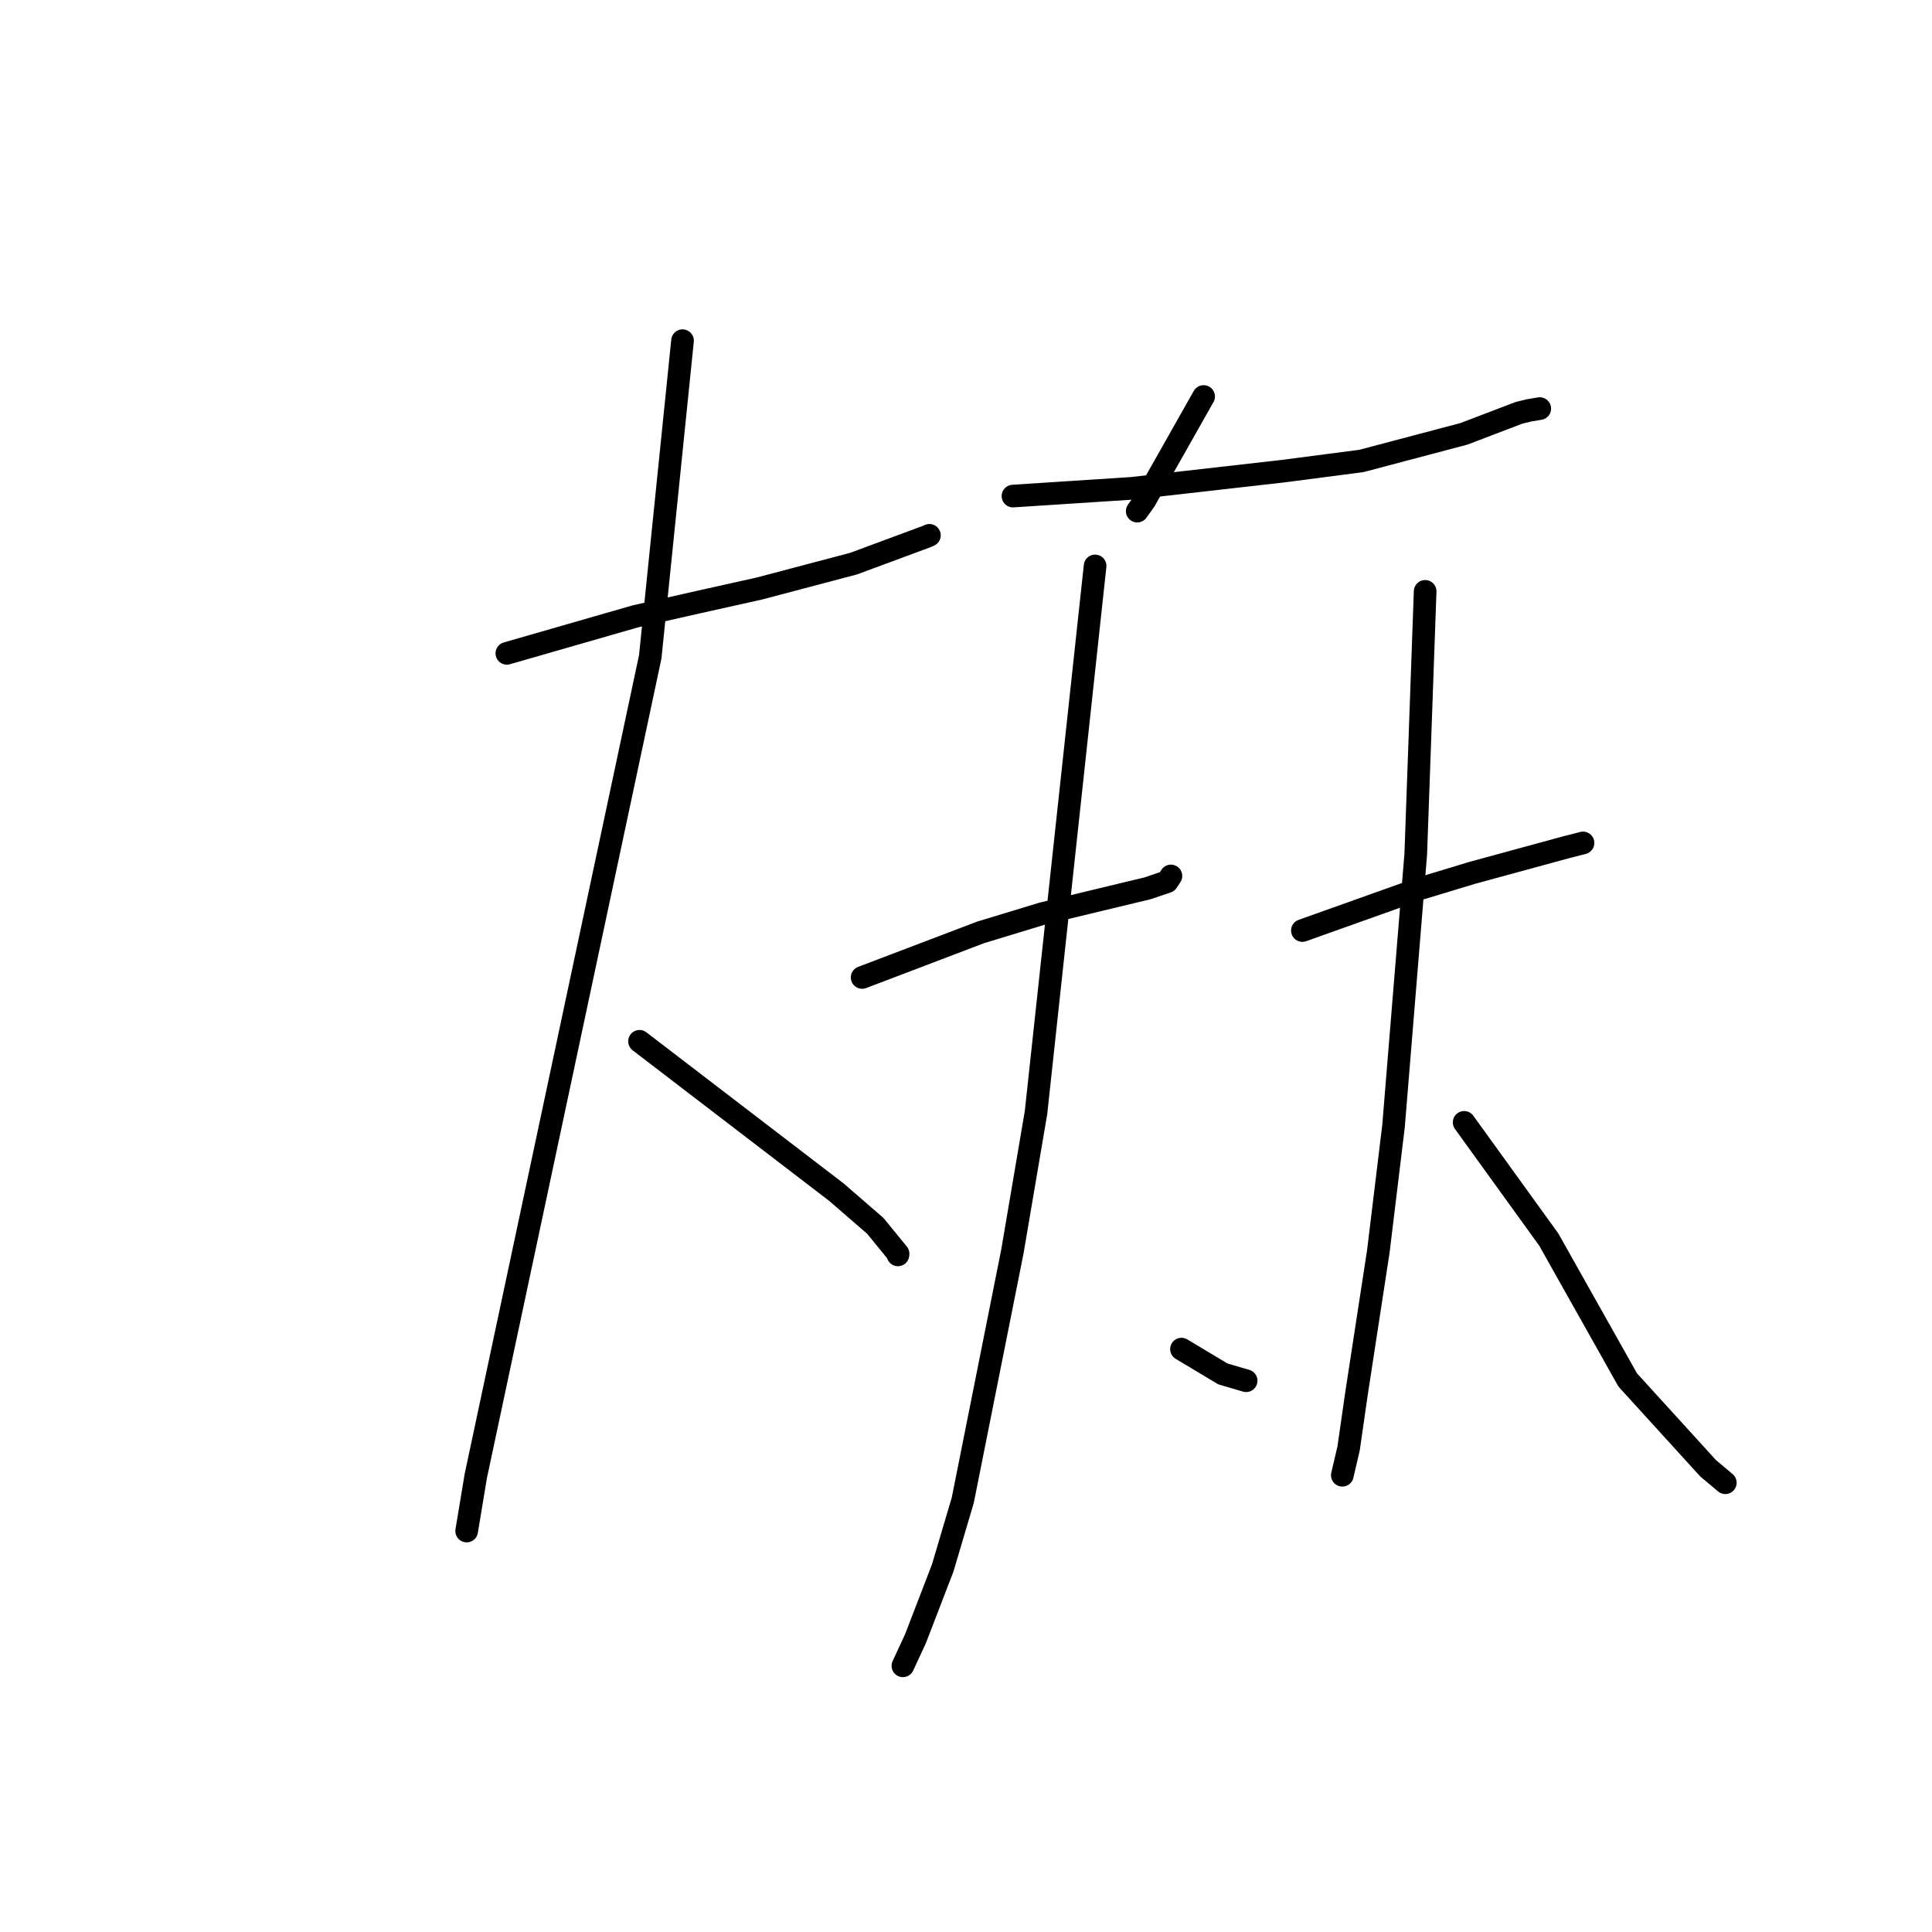<?xml version="1.0" standalone="no"?>
    <svg width="256" height="256" xmlns="http://www.w3.org/2000/svg" version="1.1">
    <polyline stroke="black" stroke-width="3" stroke-linecap="round" fill="transparent" stroke-linejoin="round" points="67.161 86.572 75.667 84.124 84.173 81.675 92.509 79.79 100.635 77.978 113.124 74.677 122.844 71.074 123.151 70.933 " />
        <polyline stroke="black" stroke-width="3" stroke-linecap="round" fill="transparent" stroke-linejoin="round" points="90.439 45.142 88.3 66.084 86.162 87.025 63.038 195.614 61.945 202.213 61.835 202.872 " />
        <polyline stroke="black" stroke-width="3" stroke-linecap="round" fill="transparent" stroke-linejoin="round" points="84.739 137.979 97.799 147.985 110.86 157.992 115.981 162.431 118.999 166.126 118.983 166.28 " />
        <polyline stroke="black" stroke-width="3" stroke-linecap="round" fill="transparent" stroke-linejoin="round" points="159.488 52.538 155.589 59.433 151.69 66.328 150.687 67.728 " />
        <polyline stroke="black" stroke-width="3" stroke-linecap="round" fill="transparent" stroke-linejoin="round" points="134.225 65.731 142.087 65.221 149.948 64.71 169.94 62.439 180.385 61.08 193.986 57.483 201.271 54.702 202.623 54.373 203.774 54.183 204.026 54.141 " />
        <polyline stroke="black" stroke-width="3" stroke-linecap="round" fill="transparent" stroke-linejoin="round" points="114.237 129.52 122.082 126.535 129.926 123.549 138.136 121.053 152.072 117.703 154.656 116.825 155.055 116.221 155.154 116.069 " />
        <polyline stroke="black" stroke-width="3" stroke-linecap="round" fill="transparent" stroke-linejoin="round" points="145.106 74.989 141.192 111.203 137.278 147.418 134.145 165.845 127.574 198.781 124.917 207.759 121.299 217.152 119.786 220.416 119.641 220.73 " />
        <polyline stroke="black" stroke-width="3" stroke-linecap="round" fill="transparent" stroke-linejoin="round" points="156.552 178.765 159.295 180.409 162.037 182.052 164.491 182.77 165.12 182.955 " />
        <polyline stroke="black" stroke-width="3" stroke-linecap="round" fill="transparent" stroke-linejoin="round" points="172.574 123.3 180.265 120.557 187.955 117.813 195.054 115.664 207.408 112.296 209.608 111.732 209.758 111.693 " />
        <polyline stroke="black" stroke-width="3" stroke-linecap="round" fill="transparent" stroke-linejoin="round" points="188.839 78.358 188.217 95.763 187.596 113.169 184.651 149.196 182.639 165.797 179.739 184.677 178.698 191.916 177.941 195.156 177.865 195.48 " />
        <polyline stroke="black" stroke-width="3" stroke-linecap="round" fill="transparent" stroke-linejoin="round" points="194.007 148.72 199.612 156.483 205.218 164.245 215.685 182.857 226.33 194.55 228.614 196.47 " />
        </svg>